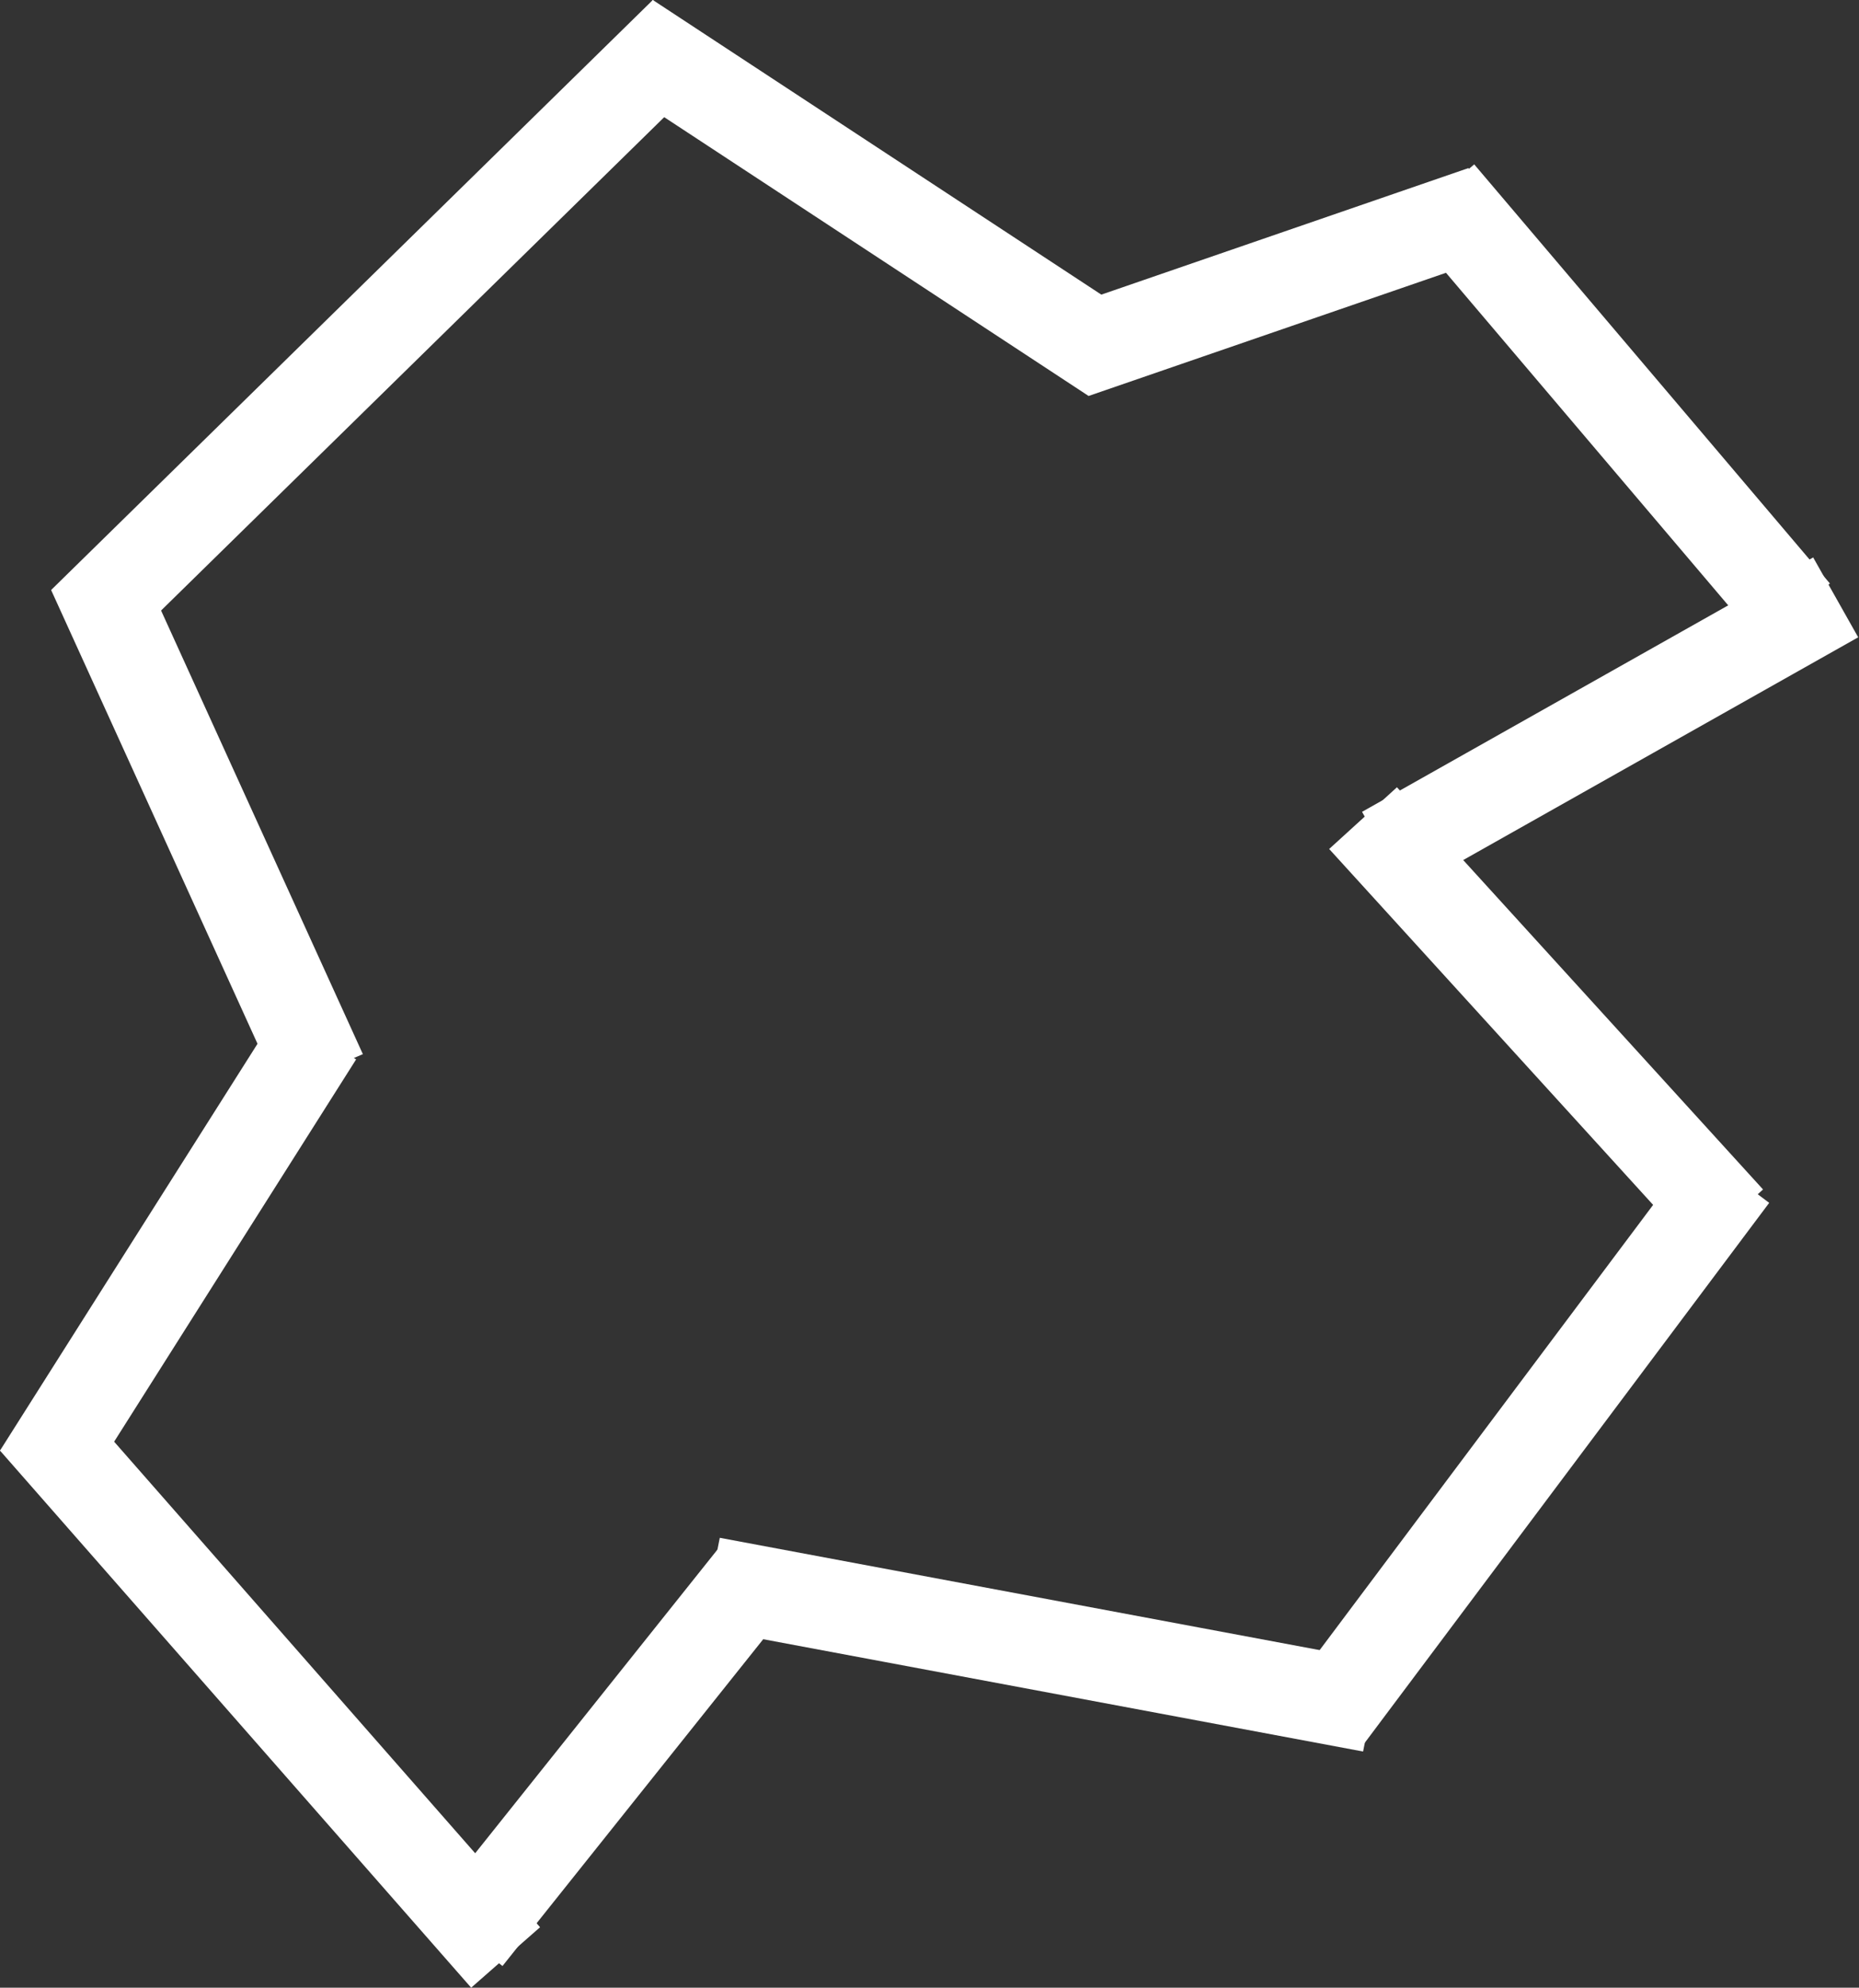 <svg width="1014" height="1084" viewBox="0 0 1014 1084" fill="none" xmlns="http://www.w3.org/2000/svg">
<rect x="0" y="0" width="1014" height="1084" fill="#333333" stroke="none"/>
<line y1="-25" x2="459.65" y2="-25" transform="matrix(-0.714 0.7 -0.722 -0.692 356.083 0)" stroke="white" stroke-width="50"/>
<line x1="18.792" y1="774.602" x2="275.792" y2="1067.51" stroke="white" stroke-width="50"/>
<line y1="-25" x2="299.664" y2="-25" transform="matrix(0.414 0.91 -0.919 0.393 27.917 321.846)" stroke="white" stroke-width="50"/>
<line y1="-25" x2="366.876" y2="-25" transform="matrix(0.983 0.184 -0.195 0.981 382.86 887.699)" stroke="white" stroke-width="50"/>
<line x1="945.008" y1="640.989" x2="724.008" y2="935.989" stroke="white" stroke-width="50"/>
<line x1="607.275" y1="194.896" x2="342.358" y2="20.896" stroke="white" stroke-width="50"/>
<line y1="-25" x2="237.407" y2="-25" transform="matrix(-0.946 0.326 -0.344 -0.939 801.044 91.641)" stroke="white" stroke-width="50"/>
<line x1="785.06" y1="105.822" x2="979.06" y2="334.375" stroke="white" stroke-width="50"/>
<line x1="1001.28" y1="325.777" x2="755.211" y2="464.522" stroke="white" stroke-width="50"/>
<line x1="743.487" y1="446.17" x2="943.163" y2="665.506" stroke="white" stroke-width="50"/>
<line x1="173.123" y1="564.373" x2="21.123" y2="804.463" stroke="white" stroke-width="50"/>
<line x1="412.541" y1="858.593" x2="254.541" y2="1056.59" stroke="white" stroke-width="50"/>
</svg>
